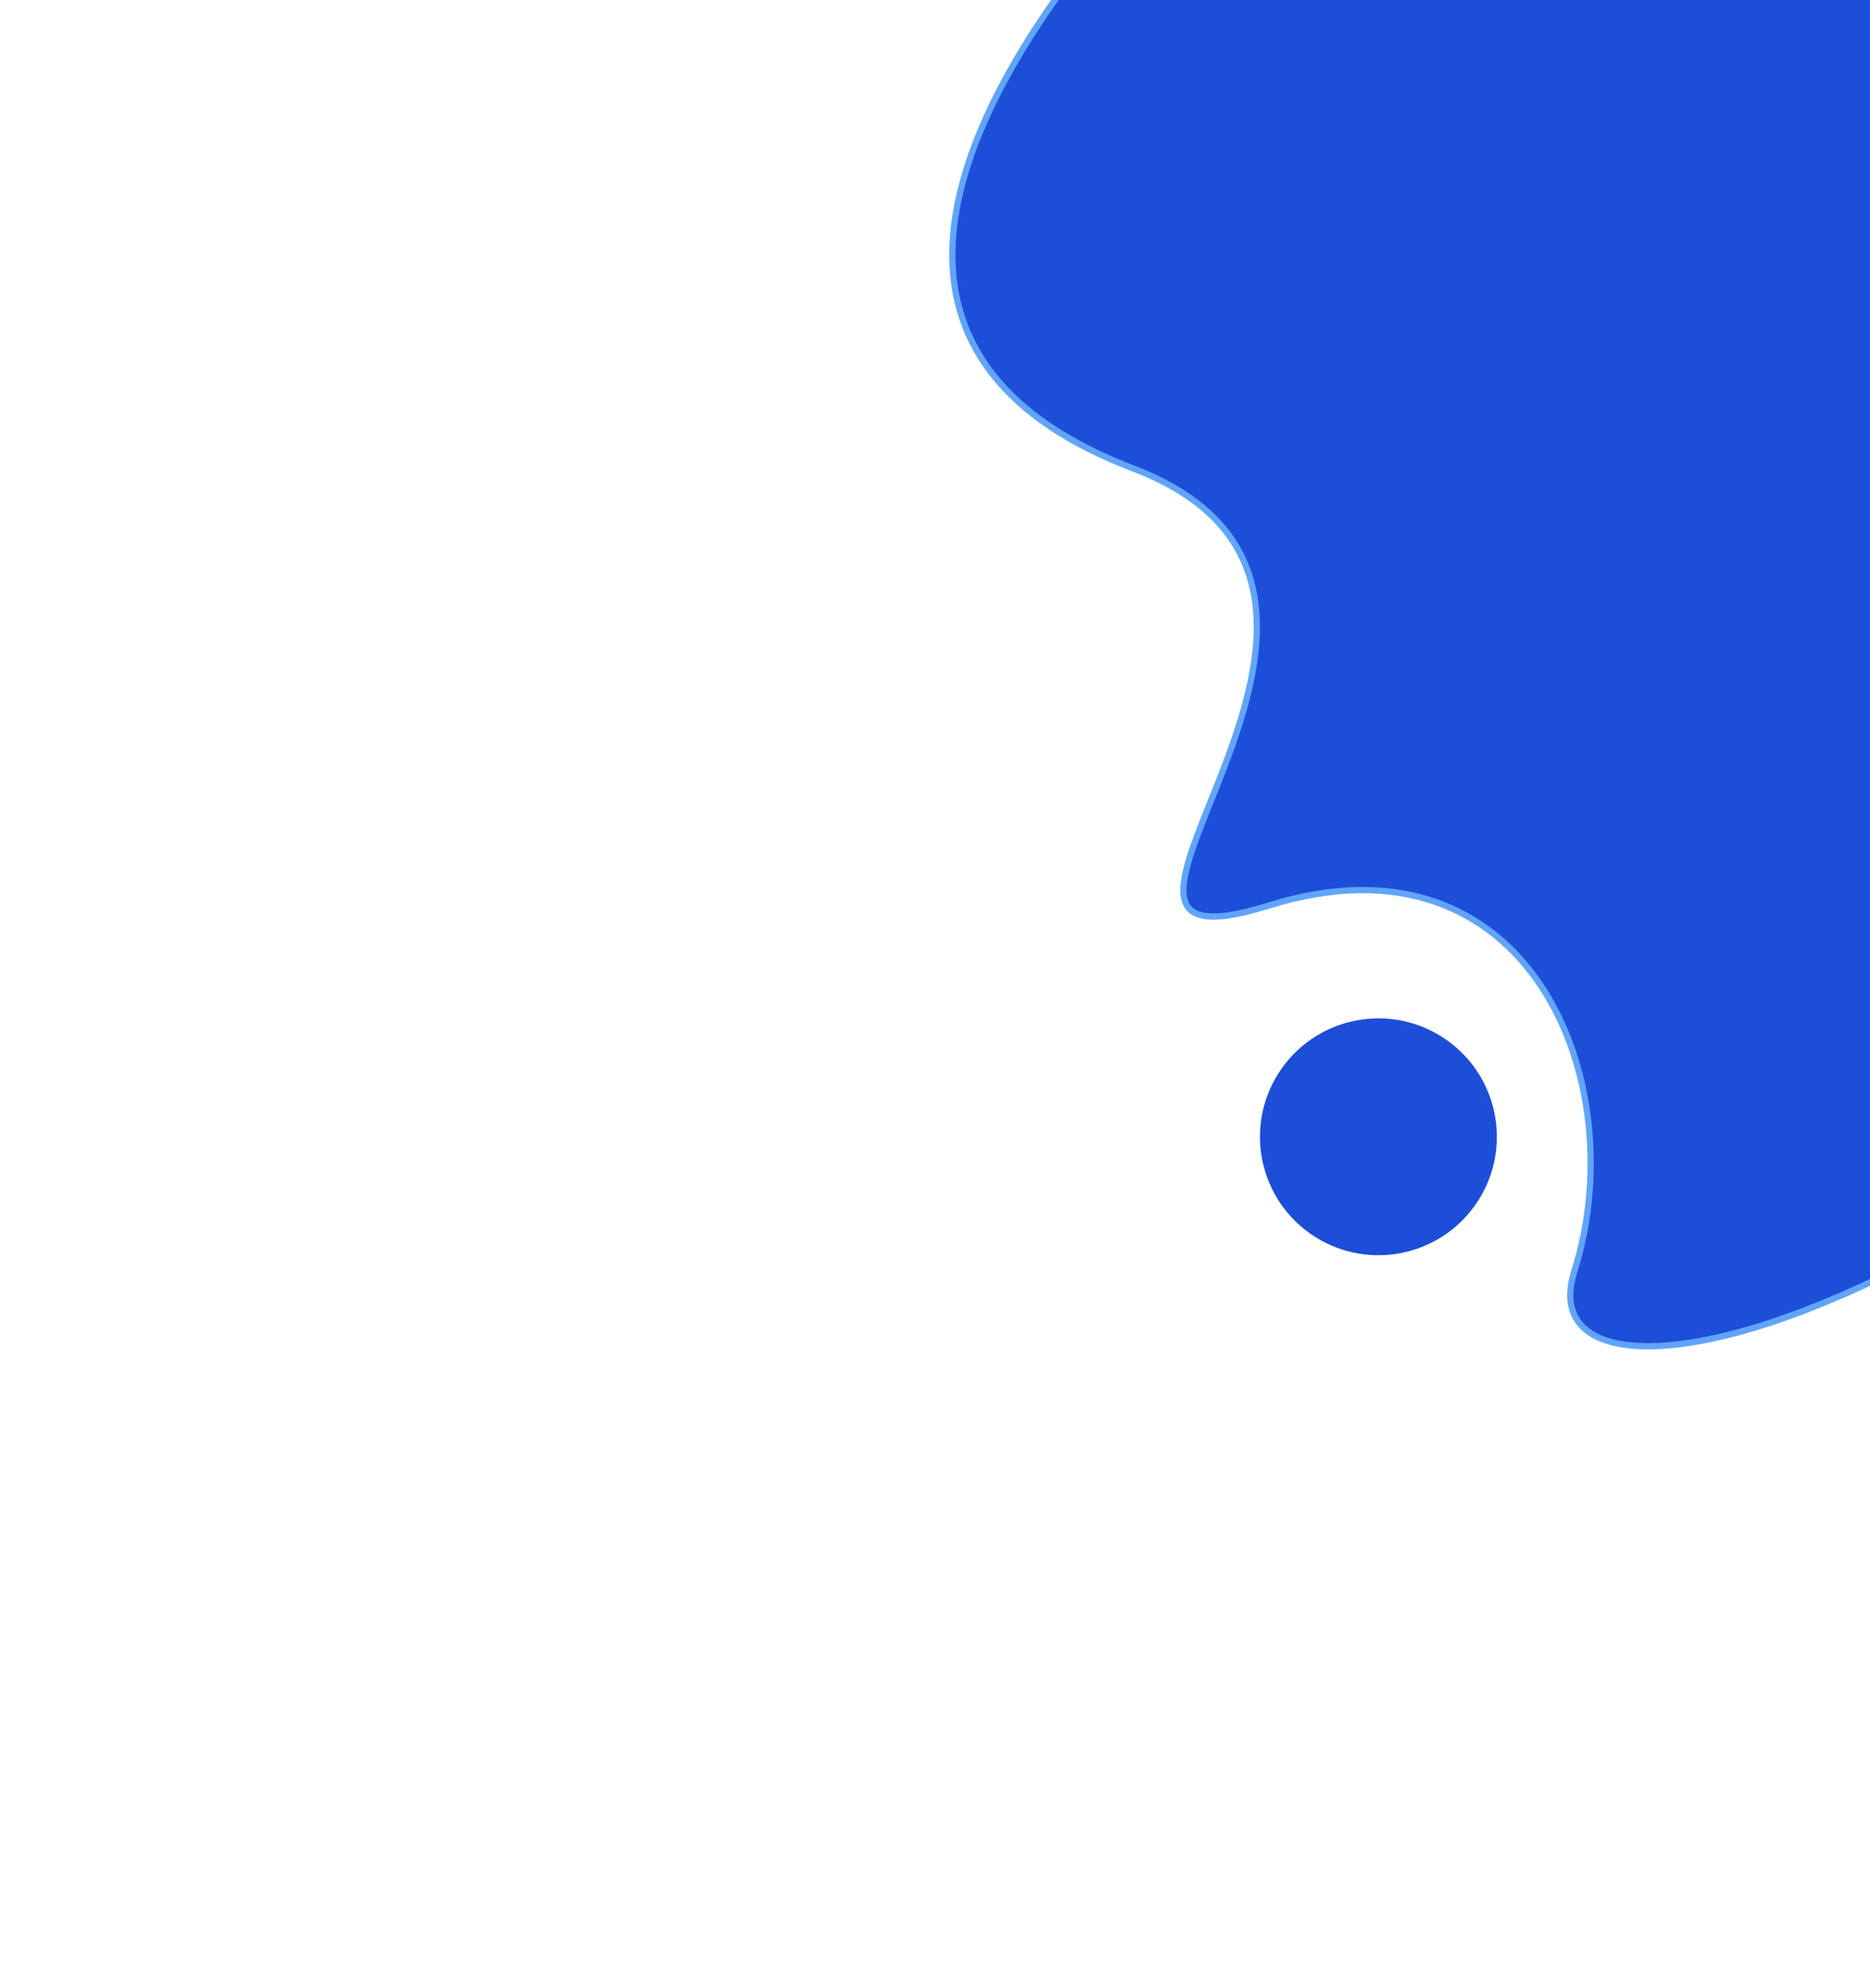 <svg width="300" height="319" viewBox="0 0 300 319" fill="none" xmlns="http://www.w3.org/2000/svg">
<g filter="url(#filter0_d_378_283)">
<path d="M245.385 -105.279C253.479 -164.911 302.155 -176.118 322.184 -161.905C365.429 -131.218 506.958 -23.949 433.695 79.294C342.844 207.323 242.931 230.453 252.554 200.012C262.177 169.572 245.329 128.211 203.535 141.293C161.741 154.376 234.009 91.115 181.785 71.153C140.006 55.182 150.285 22.685 169.641 -4.592C184.158 -25.05 237.291 -45.648 245.385 -105.279Z" fill="#1D4ED8"/>
<path d="M245.385 -105.279C253.479 -164.911 302.155 -176.118 322.184 -161.905C365.429 -131.218 506.958 -23.949 433.695 79.294C342.844 207.323 242.931 230.453 252.554 200.012C262.177 169.572 245.329 128.211 203.535 141.293C161.741 154.376 234.009 91.115 181.785 71.153C140.006 55.182 150.285 22.685 169.641 -4.592C184.158 -25.05 237.291 -45.648 245.385 -105.279Z" stroke="#60A5FA"/>
</g>
<g filter="url(#filter1_d_378_283)">
<circle cx="221.136" cy="178.391" r="19" transform="rotate(125.36 221.136 178.391)" fill="#1D4ED8"/>
</g>
<defs>
<filter id="filter0_d_378_283" x="148.282" y="-167.948" width="310.6" height="388.446" filterUnits="userSpaceOnUse" color-interpolation-filters="sRGB">
<feFlood flood-opacity="0" result="BackgroundImageFix"/>
<feColorMatrix in="SourceAlpha" type="matrix" values="0 0 0 0 0 0 0 0 0 0 0 0 0 0 0 0 0 0 127 0" result="hardAlpha"/>
<feOffset dy="4"/>
<feGaussianBlur stdDeviation="2"/>
<feComposite in2="hardAlpha" operator="out"/>
<feColorMatrix type="matrix" values="0 0 0 0 0 0 0 0 0 0 0 0 0 0 0 0 0 0 0.25 0"/>
<feBlend mode="normal" in2="BackgroundImageFix" result="effect1_dropShadow_378_283"/>
<feBlend mode="normal" in="SourceGraphic" in2="effect1_dropShadow_378_283" result="shape"/>
</filter>
<filter id="filter1_d_378_283" x="198.135" y="159.39" width="46.003" height="46.003" filterUnits="userSpaceOnUse" color-interpolation-filters="sRGB">
<feFlood flood-opacity="0" result="BackgroundImageFix"/>
<feColorMatrix in="SourceAlpha" type="matrix" values="0 0 0 0 0 0 0 0 0 0 0 0 0 0 0 0 0 0 127 0" result="hardAlpha"/>
<feOffset dy="4"/>
<feGaussianBlur stdDeviation="2"/>
<feComposite in2="hardAlpha" operator="out"/>
<feColorMatrix type="matrix" values="0 0 0 0 0 0 0 0 0 0 0 0 0 0 0 0 0 0 0.25 0"/>
<feBlend mode="normal" in2="BackgroundImageFix" result="effect1_dropShadow_378_283"/>
<feBlend mode="normal" in="SourceGraphic" in2="effect1_dropShadow_378_283" result="shape"/>
</filter>
</defs>
</svg>

